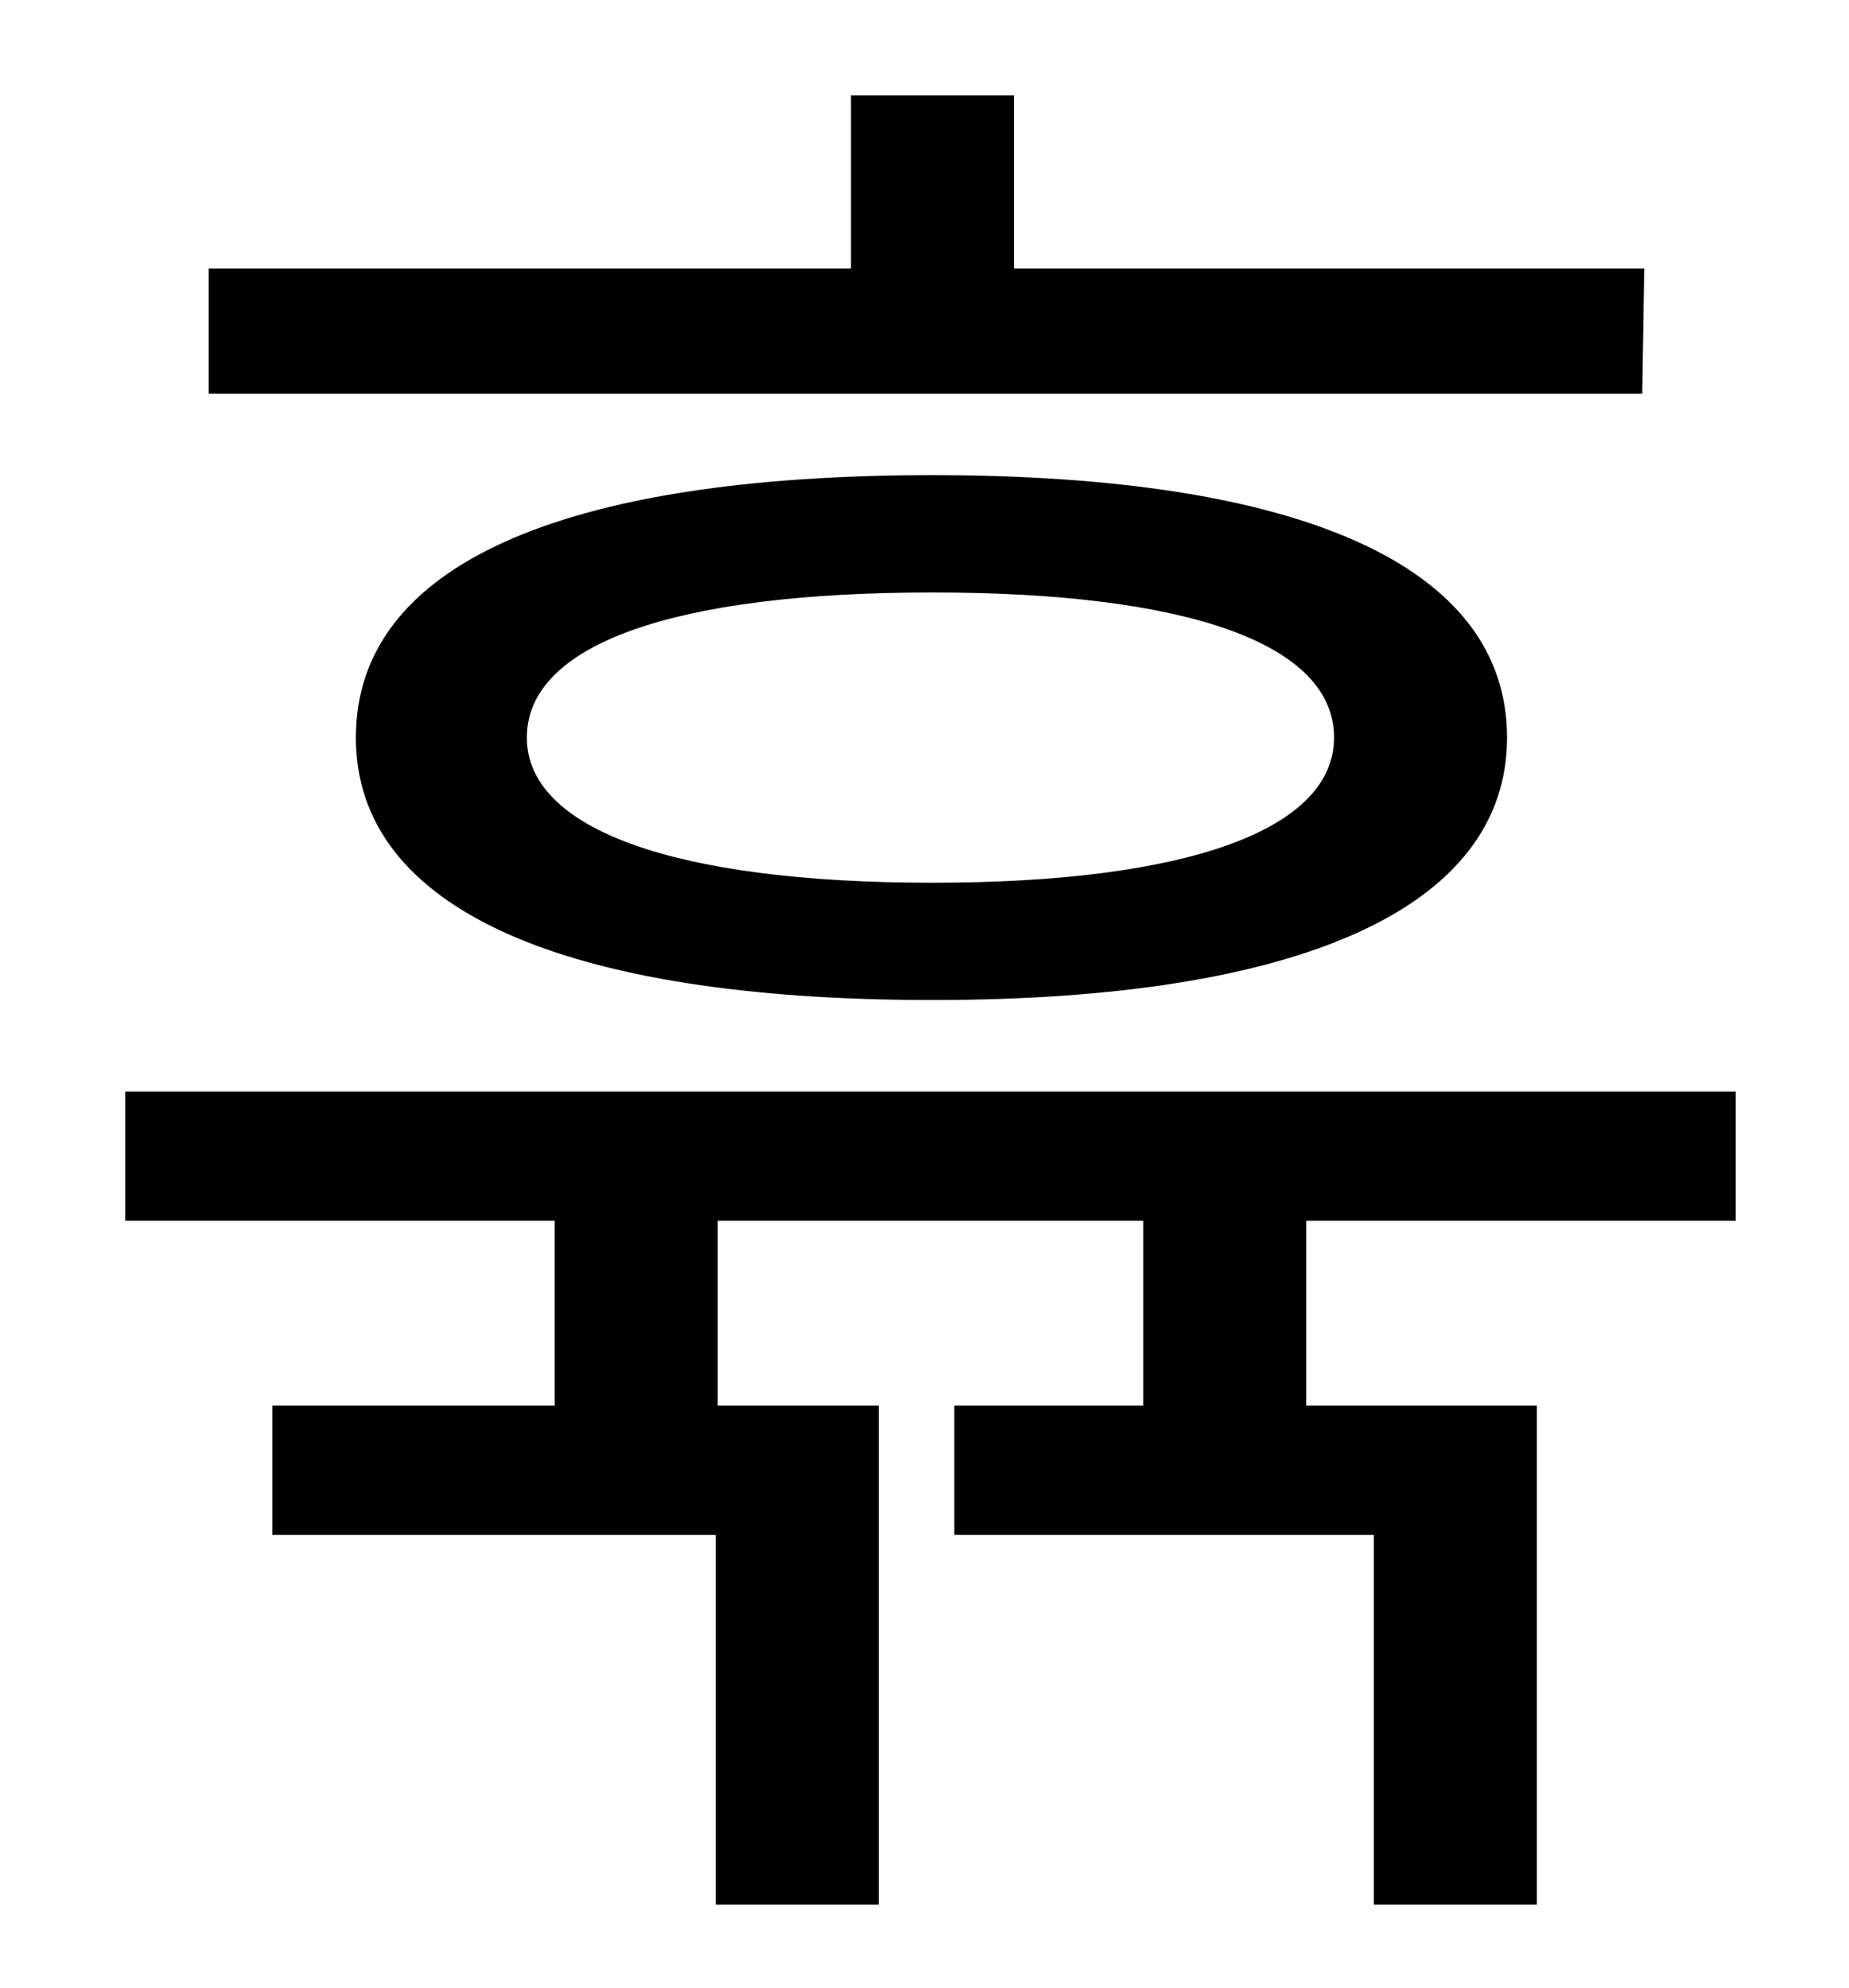 <?xml version="1.0" standalone="no"?>
<!DOCTYPE svg PUBLIC "-//W3C//DTD SVG 1.1//EN" "http://www.w3.org/Graphics/SVG/1.1/DTD/svg11.dtd" >
<svg xmlns="http://www.w3.org/2000/svg" xmlns:xlink="http://www.w3.org/1999/xlink" version="1.1" viewBox="-10 0 930 1000">
   <path fill="currentColor"
d="M817 135l-1 63h-721v-63h323v-87h82v87h317zM661 371c0 -47 -73 -73 -202 -73c-130 0 -204 26 -204 73c0 46 74 73 204 73c129 0 202 -27 202 -73zM169 371c0 -87 104 -132 290 -132c184 0 289 45 289 132c0 86 -105 132 -289 132c-186 0 -290 -46 -290 -132zM863 614
h-216v93h116v251h-82v-186h-211v-65h95v-93h-214v93h81v251h-82v-186h-223v-65h142v-93h-216v-65h810v65z" />
</svg>
